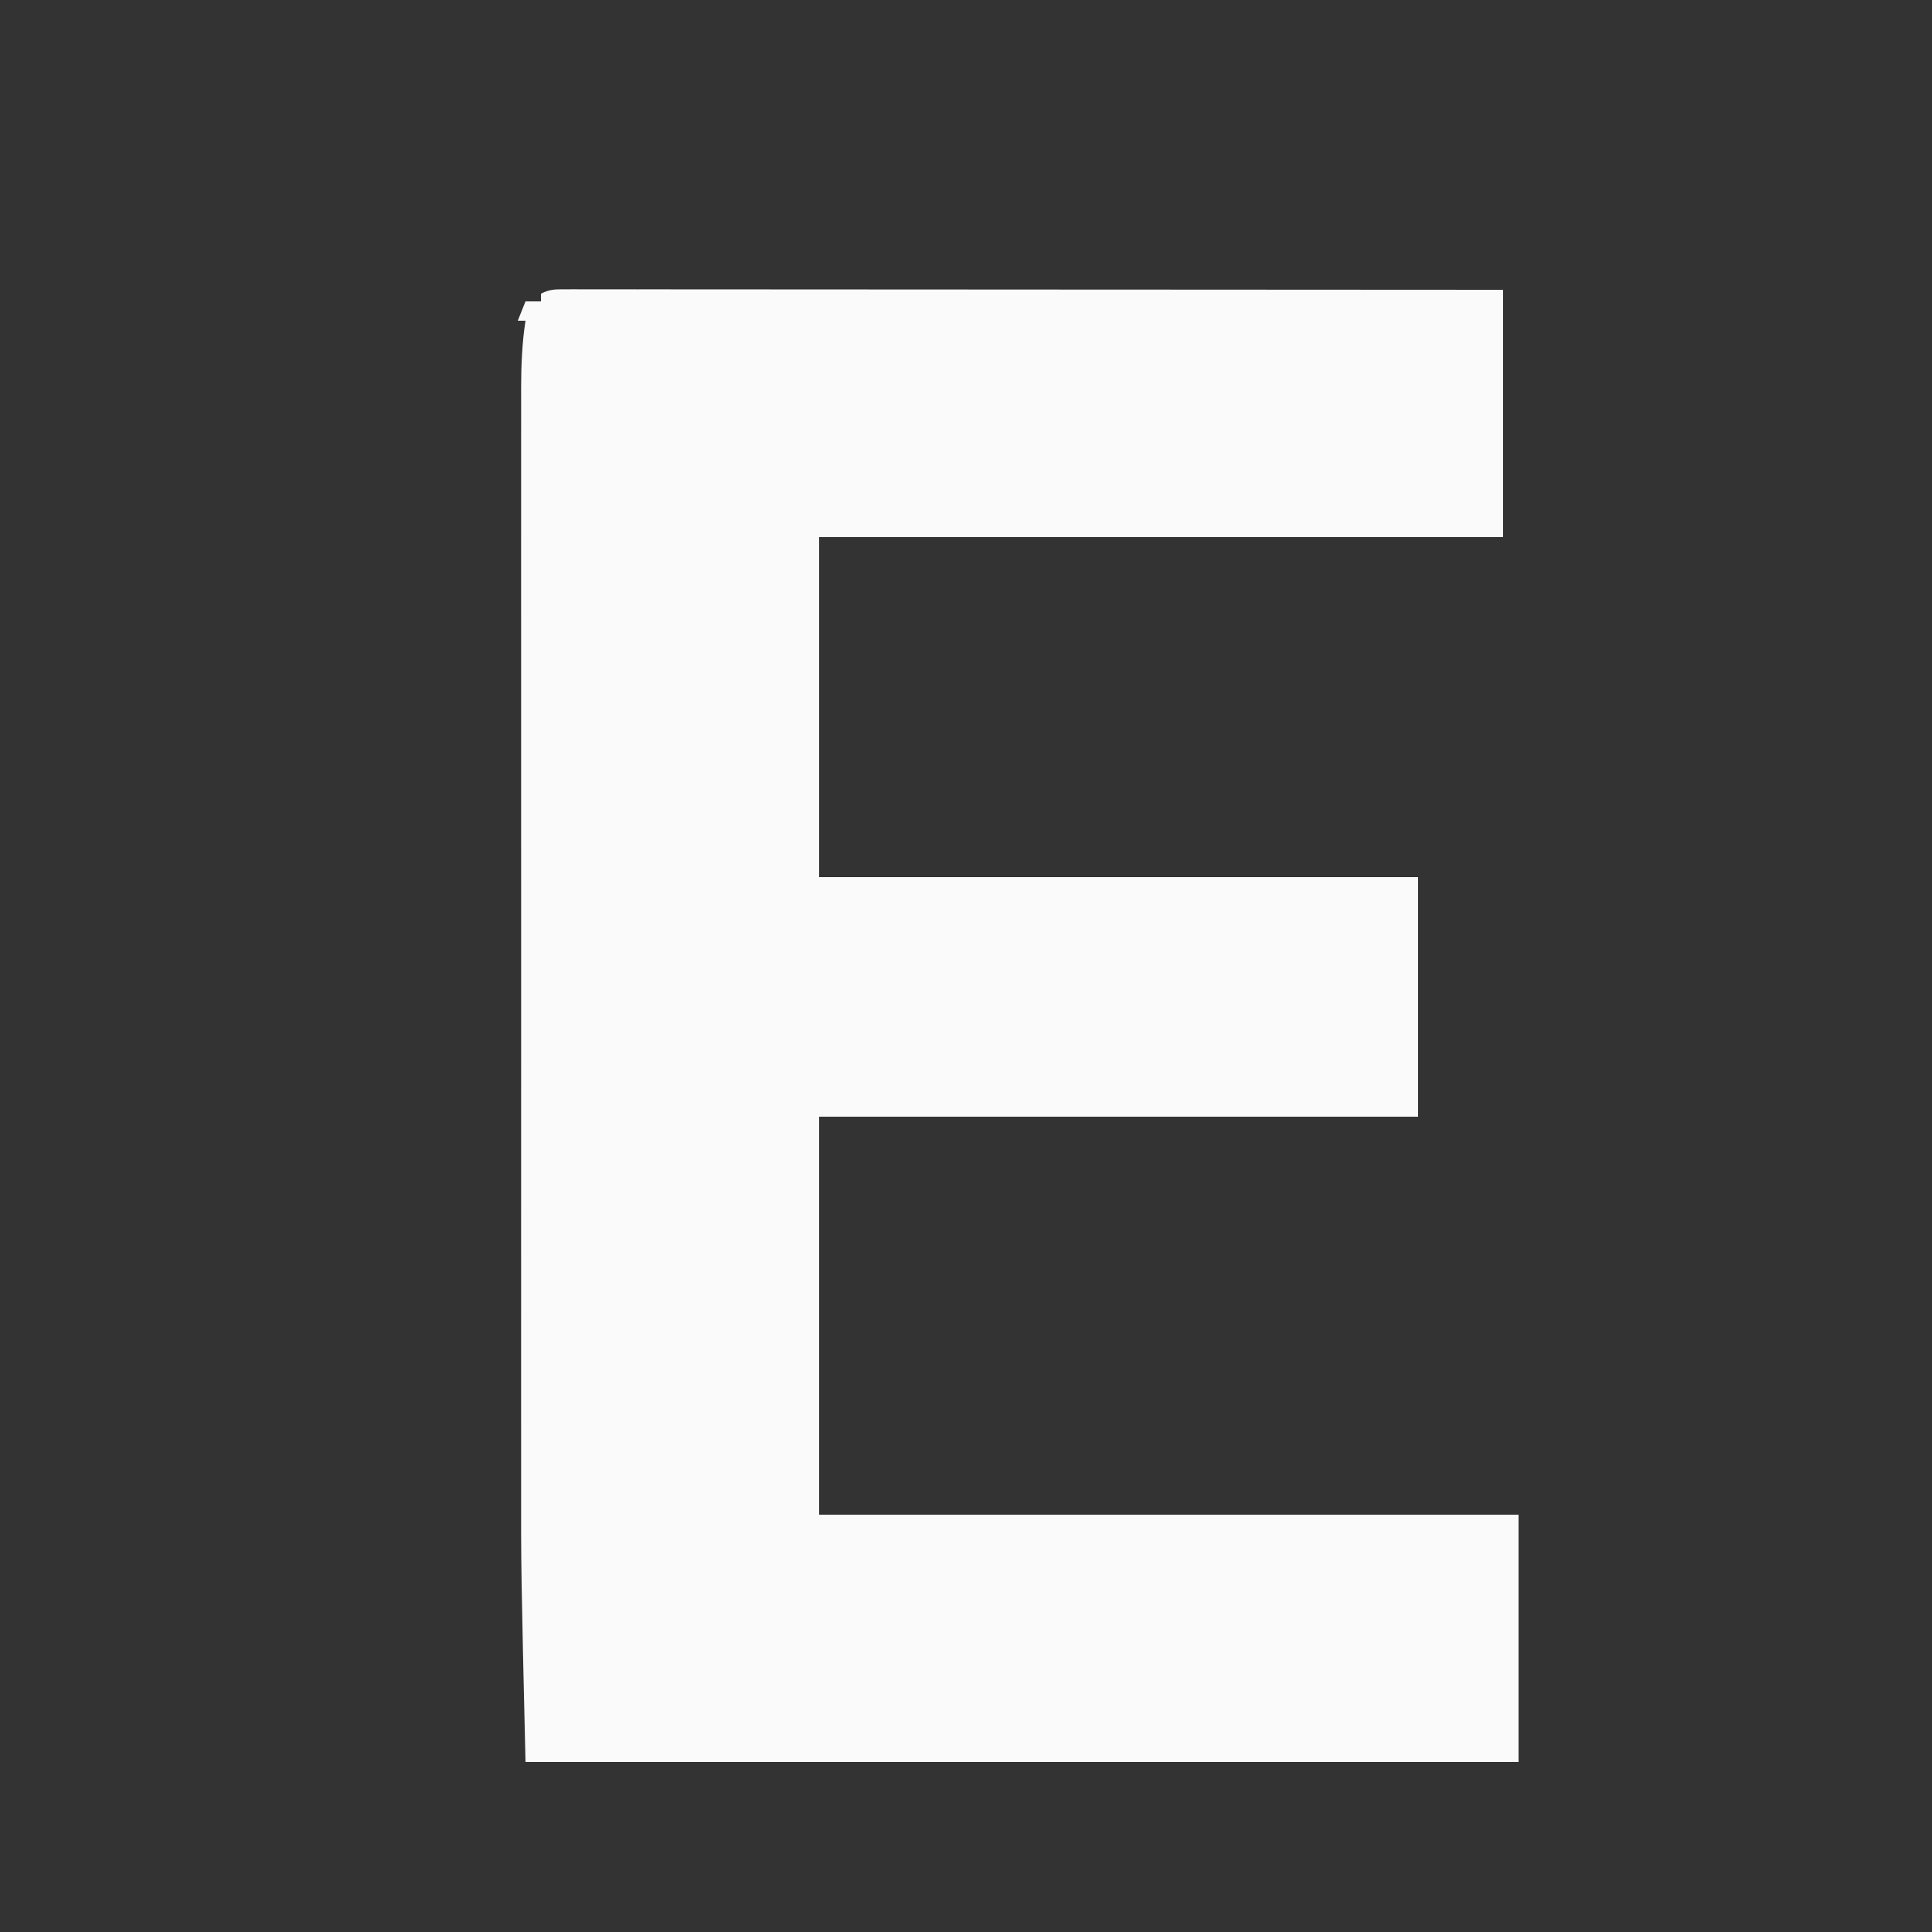 <?xml version="1.0" encoding="UTF-8"?>
<svg version="1.1" xmlns="http://www.w3.org/2000/svg" width="500" height="500">
<rect width="100%" height="100%" fill="#333333" stroke="none"/>
<path d="M0 0 C1.297 -0.003 1.297 -0.003 2.619 -0.006 C3.575 -0.003 4.53 -0 5.514 0.003 C6.524 0.002 7.535 0.001 8.576 0 C11.983 -0.001 15.39 0.004 18.797 0.01 C21.231 0.01 23.665 0.01 26.099 0.009 C31.349 0.009 36.6 0.012 41.851 0.017 C49.443 0.025 57.035 0.028 64.627 0.029 C76.944 0.031 89.26 0.038 101.577 0.048 C113.544 0.057 125.51 0.064 137.476 0.068 C138.214 0.068 138.951 0.069 139.711 0.069 C143.409 0.07 147.108 0.071 150.806 0.073 C181.503 0.083 212.2 0.102 242.896 0.123 C242.896 21.243 242.896 42.363 242.896 64.123 C184.486 64.123 126.076 64.123 65.896 64.123 C65.896 93.163 65.896 122.203 65.896 152.123 C117.046 152.123 168.196 152.123 220.896 152.123 C220.896 172.583 220.896 193.043 220.896 214.123 C169.746 214.123 118.596 214.123 65.896 214.123 C65.896 248.113 65.896 282.103 65.896 317.123 C125.626 317.123 185.356 317.123 246.896 317.123 C246.896 338.243 246.896 359.363 246.896 381.123 C162.086 381.123 77.276 381.123 -10.104 381.123 C-11.263 331.267 -11.263 331.267 -11.236 308.19 C-11.232 303.564 -11.235 298.938 -11.238 294.313 C-11.243 286.743 -11.242 279.174 -11.239 271.604 C-11.237 265.454 -11.236 259.303 -11.237 253.152 C-11.238 252.267 -11.238 251.381 -11.238 250.469 C-11.238 248.669 -11.239 246.868 -11.239 245.068 C-11.242 228.348 -11.238 211.628 -11.233 194.907 C-11.229 180.584 -11.229 166.261 -11.234 151.938 C-11.239 135.21 -11.241 118.483 -11.238 101.756 C-11.238 99.974 -11.238 98.192 -11.237 96.41 C-11.237 95.096 -11.237 95.096 -11.237 93.755 C-11.236 87.599 -11.238 81.443 -11.24 75.288 C-11.243 67.807 -11.242 60.326 -11.237 52.845 C-11.234 49.034 -11.233 45.224 -11.236 41.413 C-11.24 37.282 -11.236 33.151 -11.231 29.02 C-11.233 27.82 -11.235 26.62 -11.237 25.383 C-11.224 19.533 -10.995 13.908 -10.104 8.123 C-10.764 8.123 -11.424 8.123 -12.104 8.123 C-11.444 6.473 -10.784 4.823 -10.104 3.123 C-8.784 3.123 -7.464 3.123 -6.104 3.123 C-6.104 2.463 -6.104 1.803 -6.104 1.123 C-3.812 -0.023 -2.547 -0.001 0 0 Z " fill="#FAFAFA" transform="translate(146.104,74.877)"/>
</svg>
